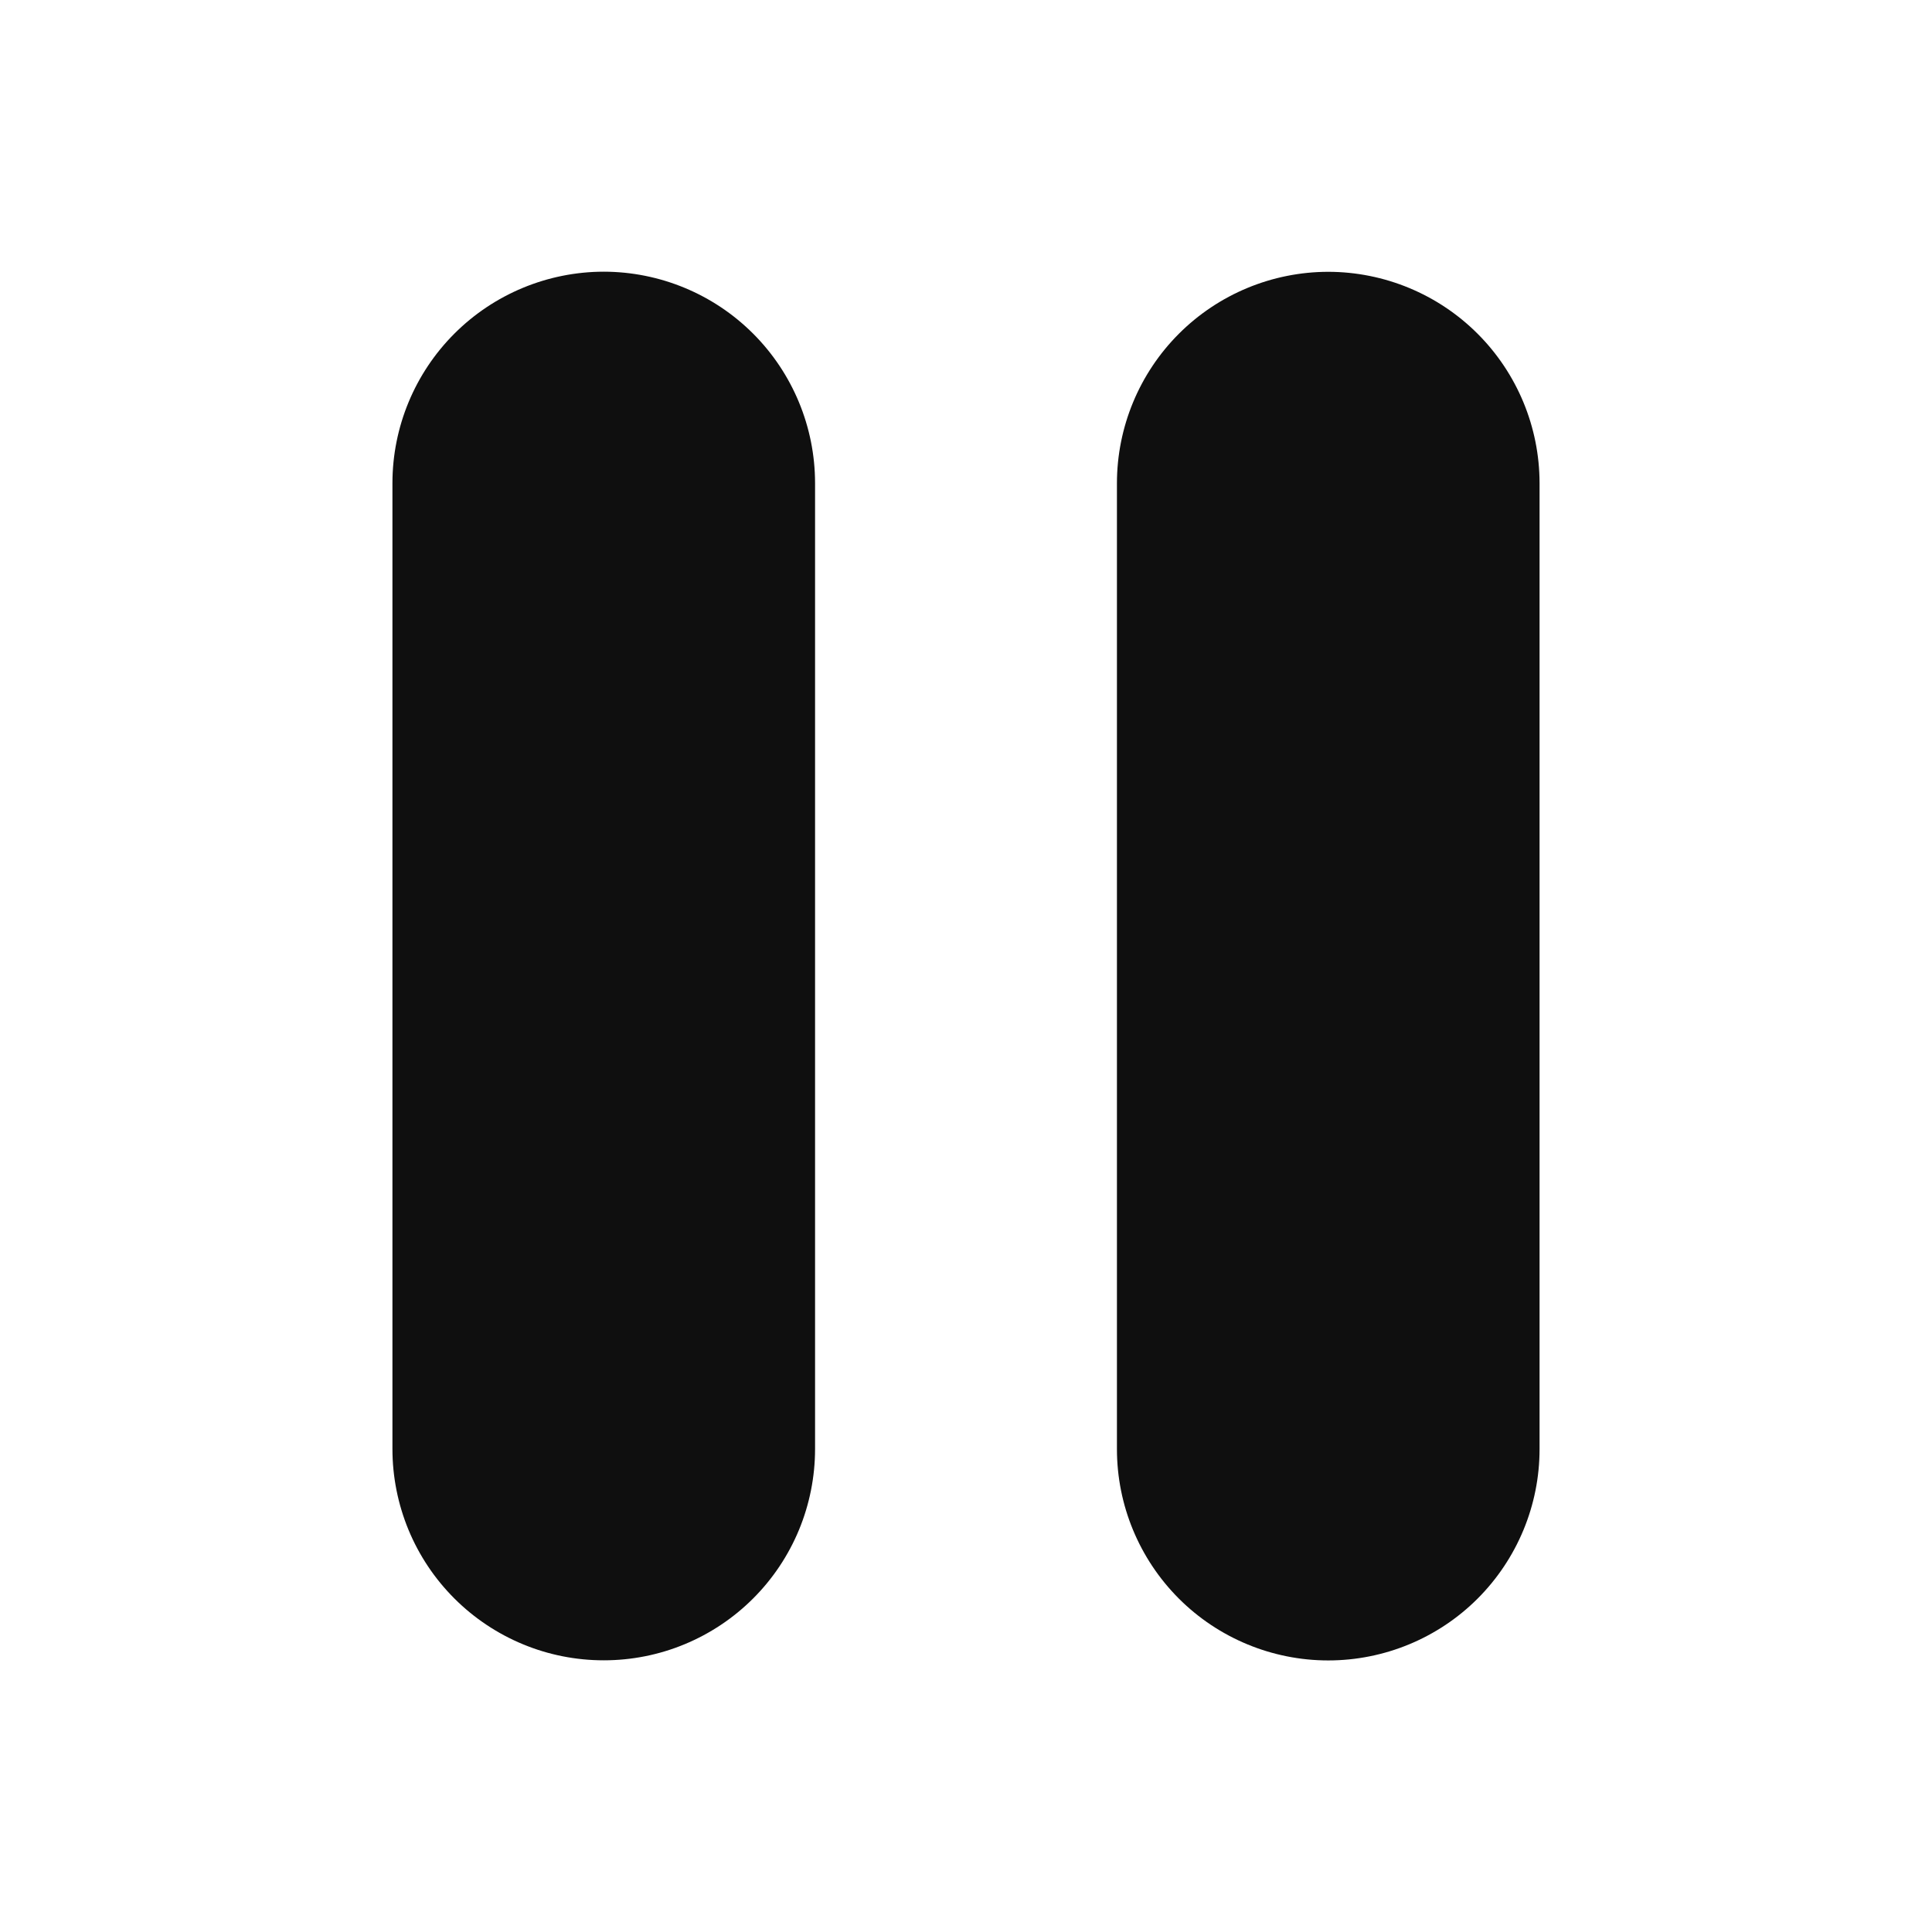<svg width="32" height="32" viewBox="0 0 32 32" fill="none" xmlns="http://www.w3.org/2000/svg">
<path d="M10 4.5C9.072 4.501 8.182 4.87 7.526 5.526C6.87 6.182 6.501 7.072 6.5 8V24C6.5 24.46 6.591 24.915 6.766 25.339C6.942 25.764 7.2 26.15 7.525 26.475C7.85 26.8 8.236 27.058 8.661 27.234C9.085 27.41 9.54 27.5 10 27.5C10.46 27.5 10.915 27.41 11.339 27.234C11.764 27.058 12.15 26.8 12.475 26.475C12.8 26.15 13.058 25.764 13.234 25.339C13.409 24.915 13.5 24.46 13.5 24V8C13.499 7.072 13.13 6.182 12.474 5.526C11.818 4.87 10.928 4.501 10 4.5V4.5ZM22 4.502C21.072 4.503 20.182 4.872 19.526 5.528C18.87 6.184 18.501 7.074 18.5 8.002V24.002C18.5 24.93 18.869 25.82 19.525 26.477C20.181 27.133 21.072 27.502 22 27.502C22.928 27.502 23.819 27.133 24.475 26.477C25.131 25.82 25.5 24.93 25.5 24.002V8.002C25.499 7.074 25.13 6.184 24.474 5.528C23.818 4.872 22.928 4.503 22 4.502V4.502Z" fill="#0F0F0F"/>
</svg>
